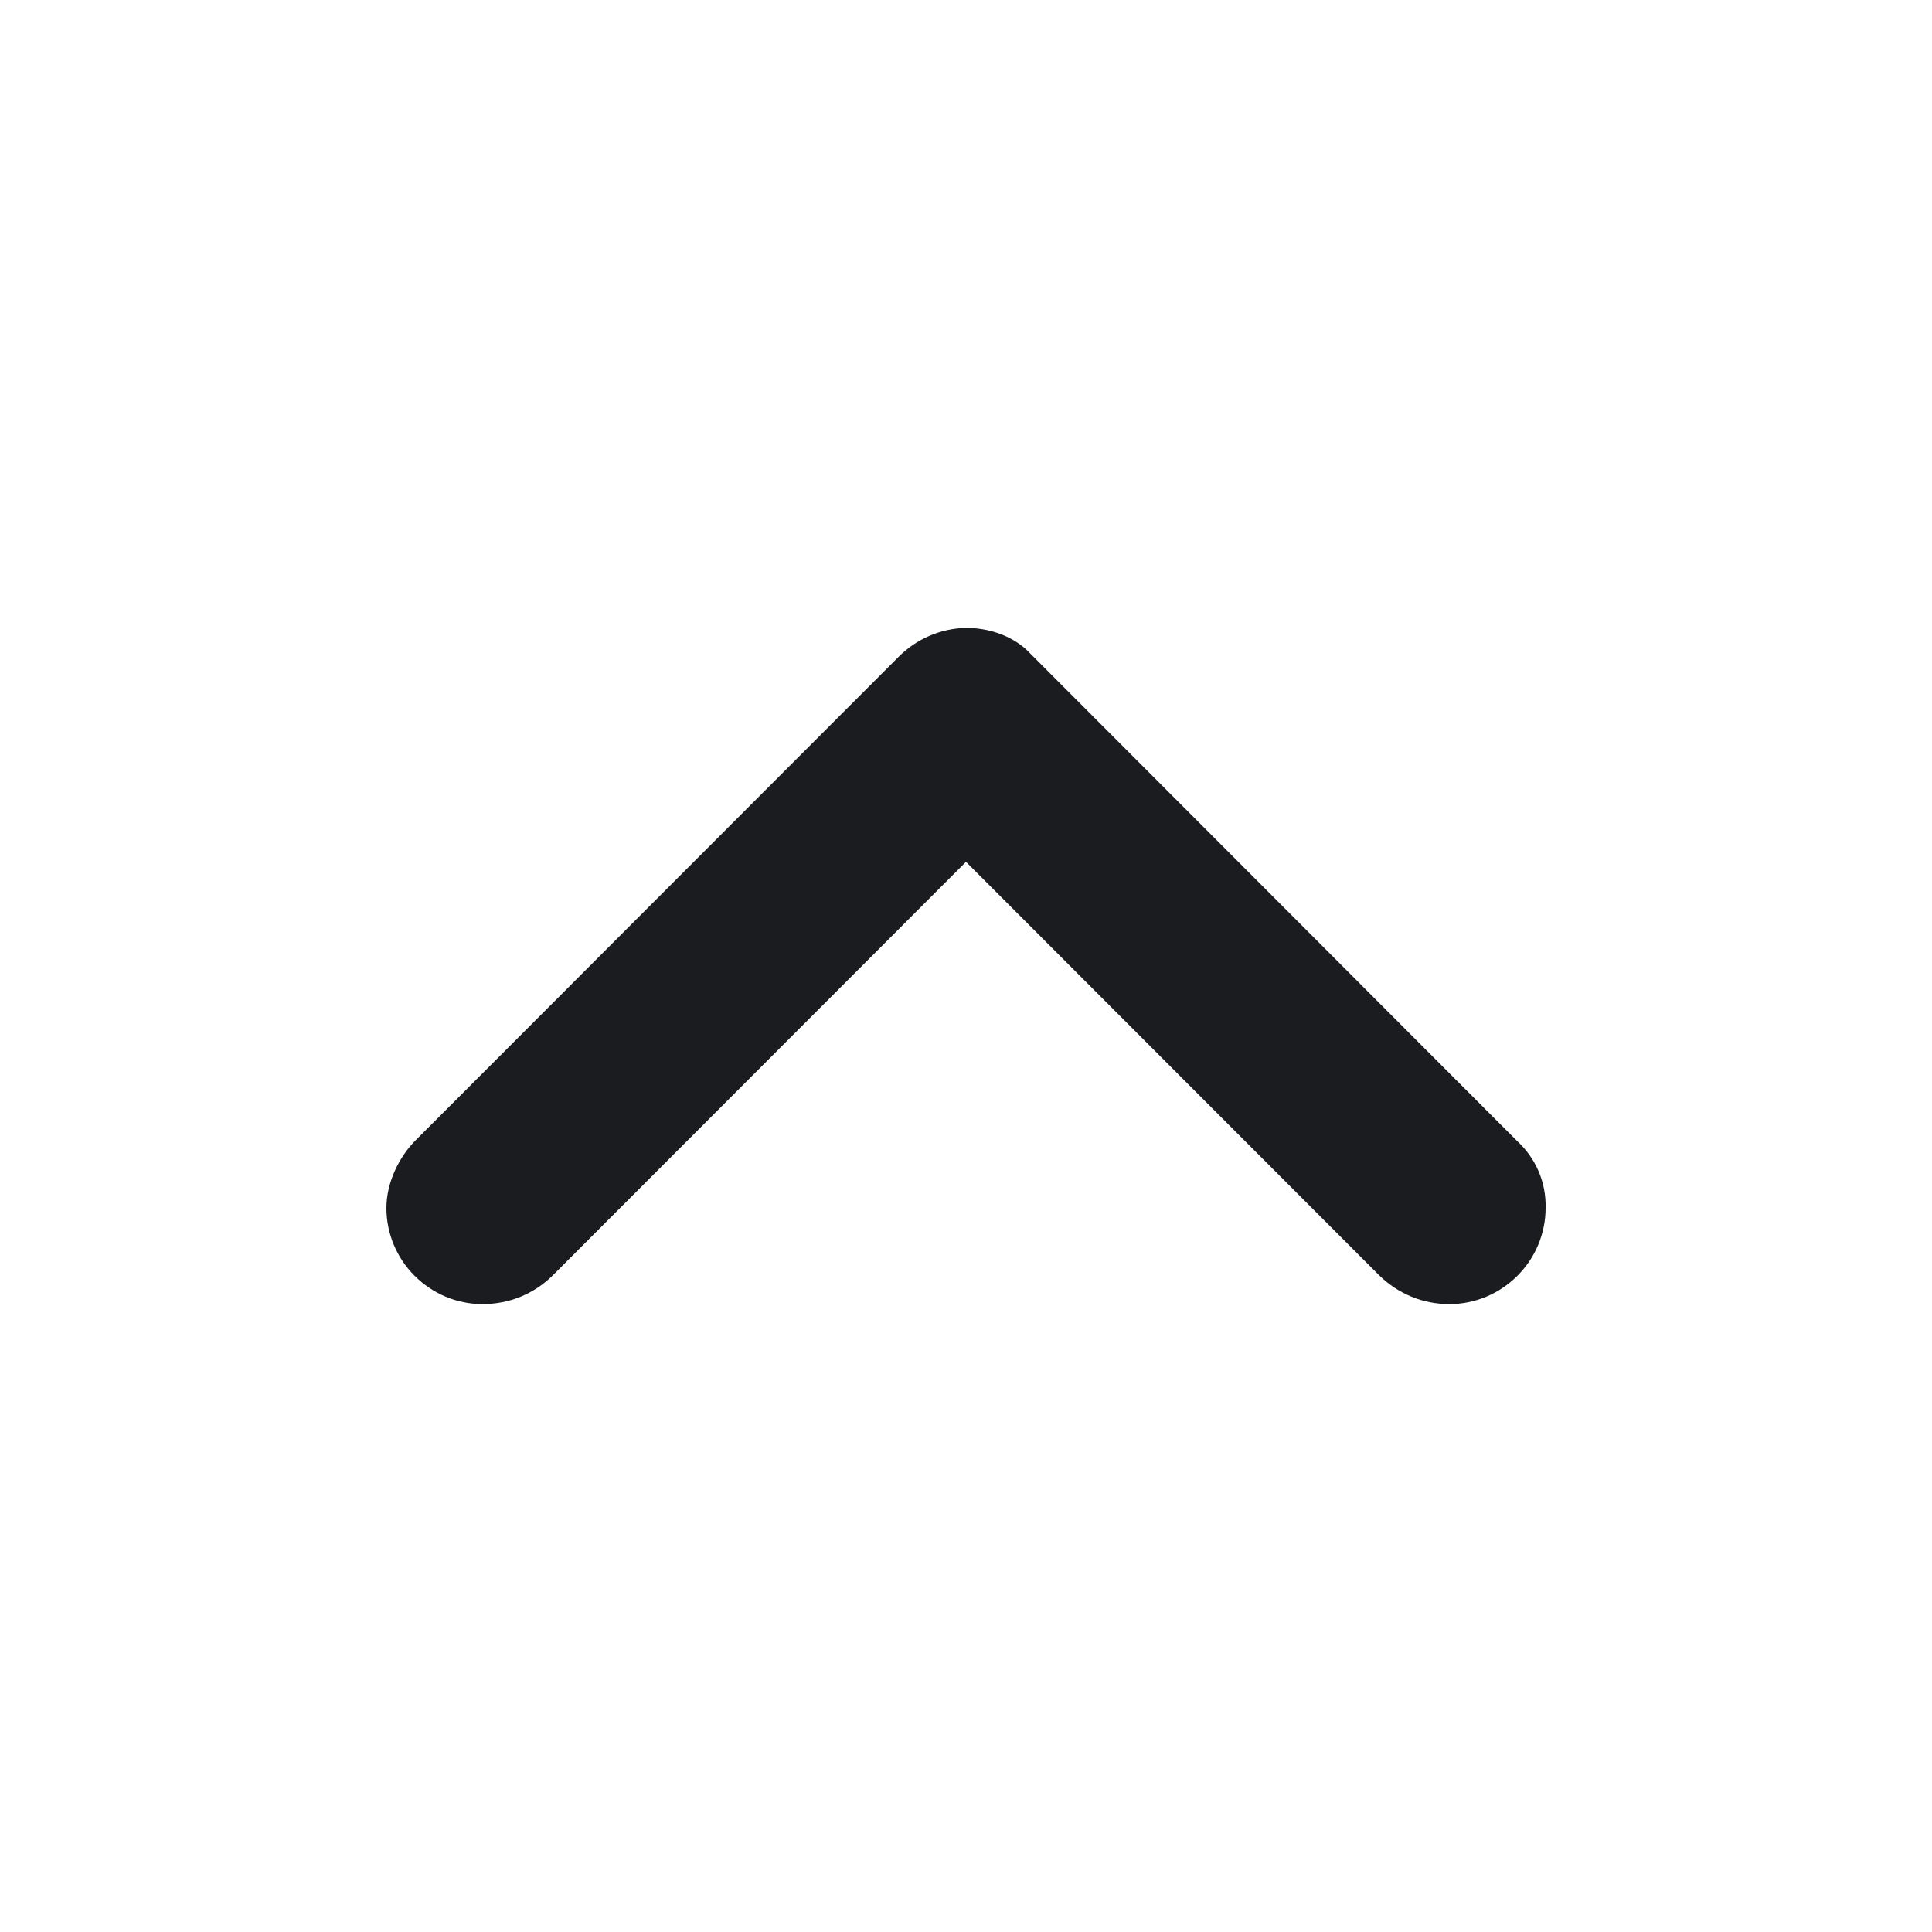 <svg width="12" height="12" viewBox="0 0 12 12" fill="none" xmlns="http://www.w3.org/2000/svg">
<g clip-path="url(#clip0_231_47)">
<path fill-rule="evenodd" clip-rule="evenodd" d="M2.996 8.1C2.838 8.1 2.687 8.036 2.575 7.924C2.463 7.812 2.4 7.661 2.4 7.503C2.4 7.344 2.48 7.185 2.579 7.085L5.582 4.079C5.693 3.968 5.843 3.903 6 3.9C6.137 3.9 6.272 3.944 6.372 4.032L9.421 7.085C9.479 7.138 9.525 7.202 9.556 7.274C9.587 7.346 9.602 7.424 9.6 7.503C9.6 7.661 9.537 7.812 9.425 7.924C9.313 8.036 9.162 8.1 9.003 8.1C8.922 8.1 8.842 8.085 8.767 8.054C8.692 8.023 8.624 7.978 8.566 7.921L6 5.353L3.434 7.921C3.377 7.978 3.309 8.023 3.234 8.054C3.159 8.085 3.078 8.1 2.996 8.1Z" fill="#1A1C1F"/>
</g>
<defs>
<clipPath id="clip0_231_47">
<rect width="12" height="12" fill="white"/>
</clipPath>
</defs>
</svg>
